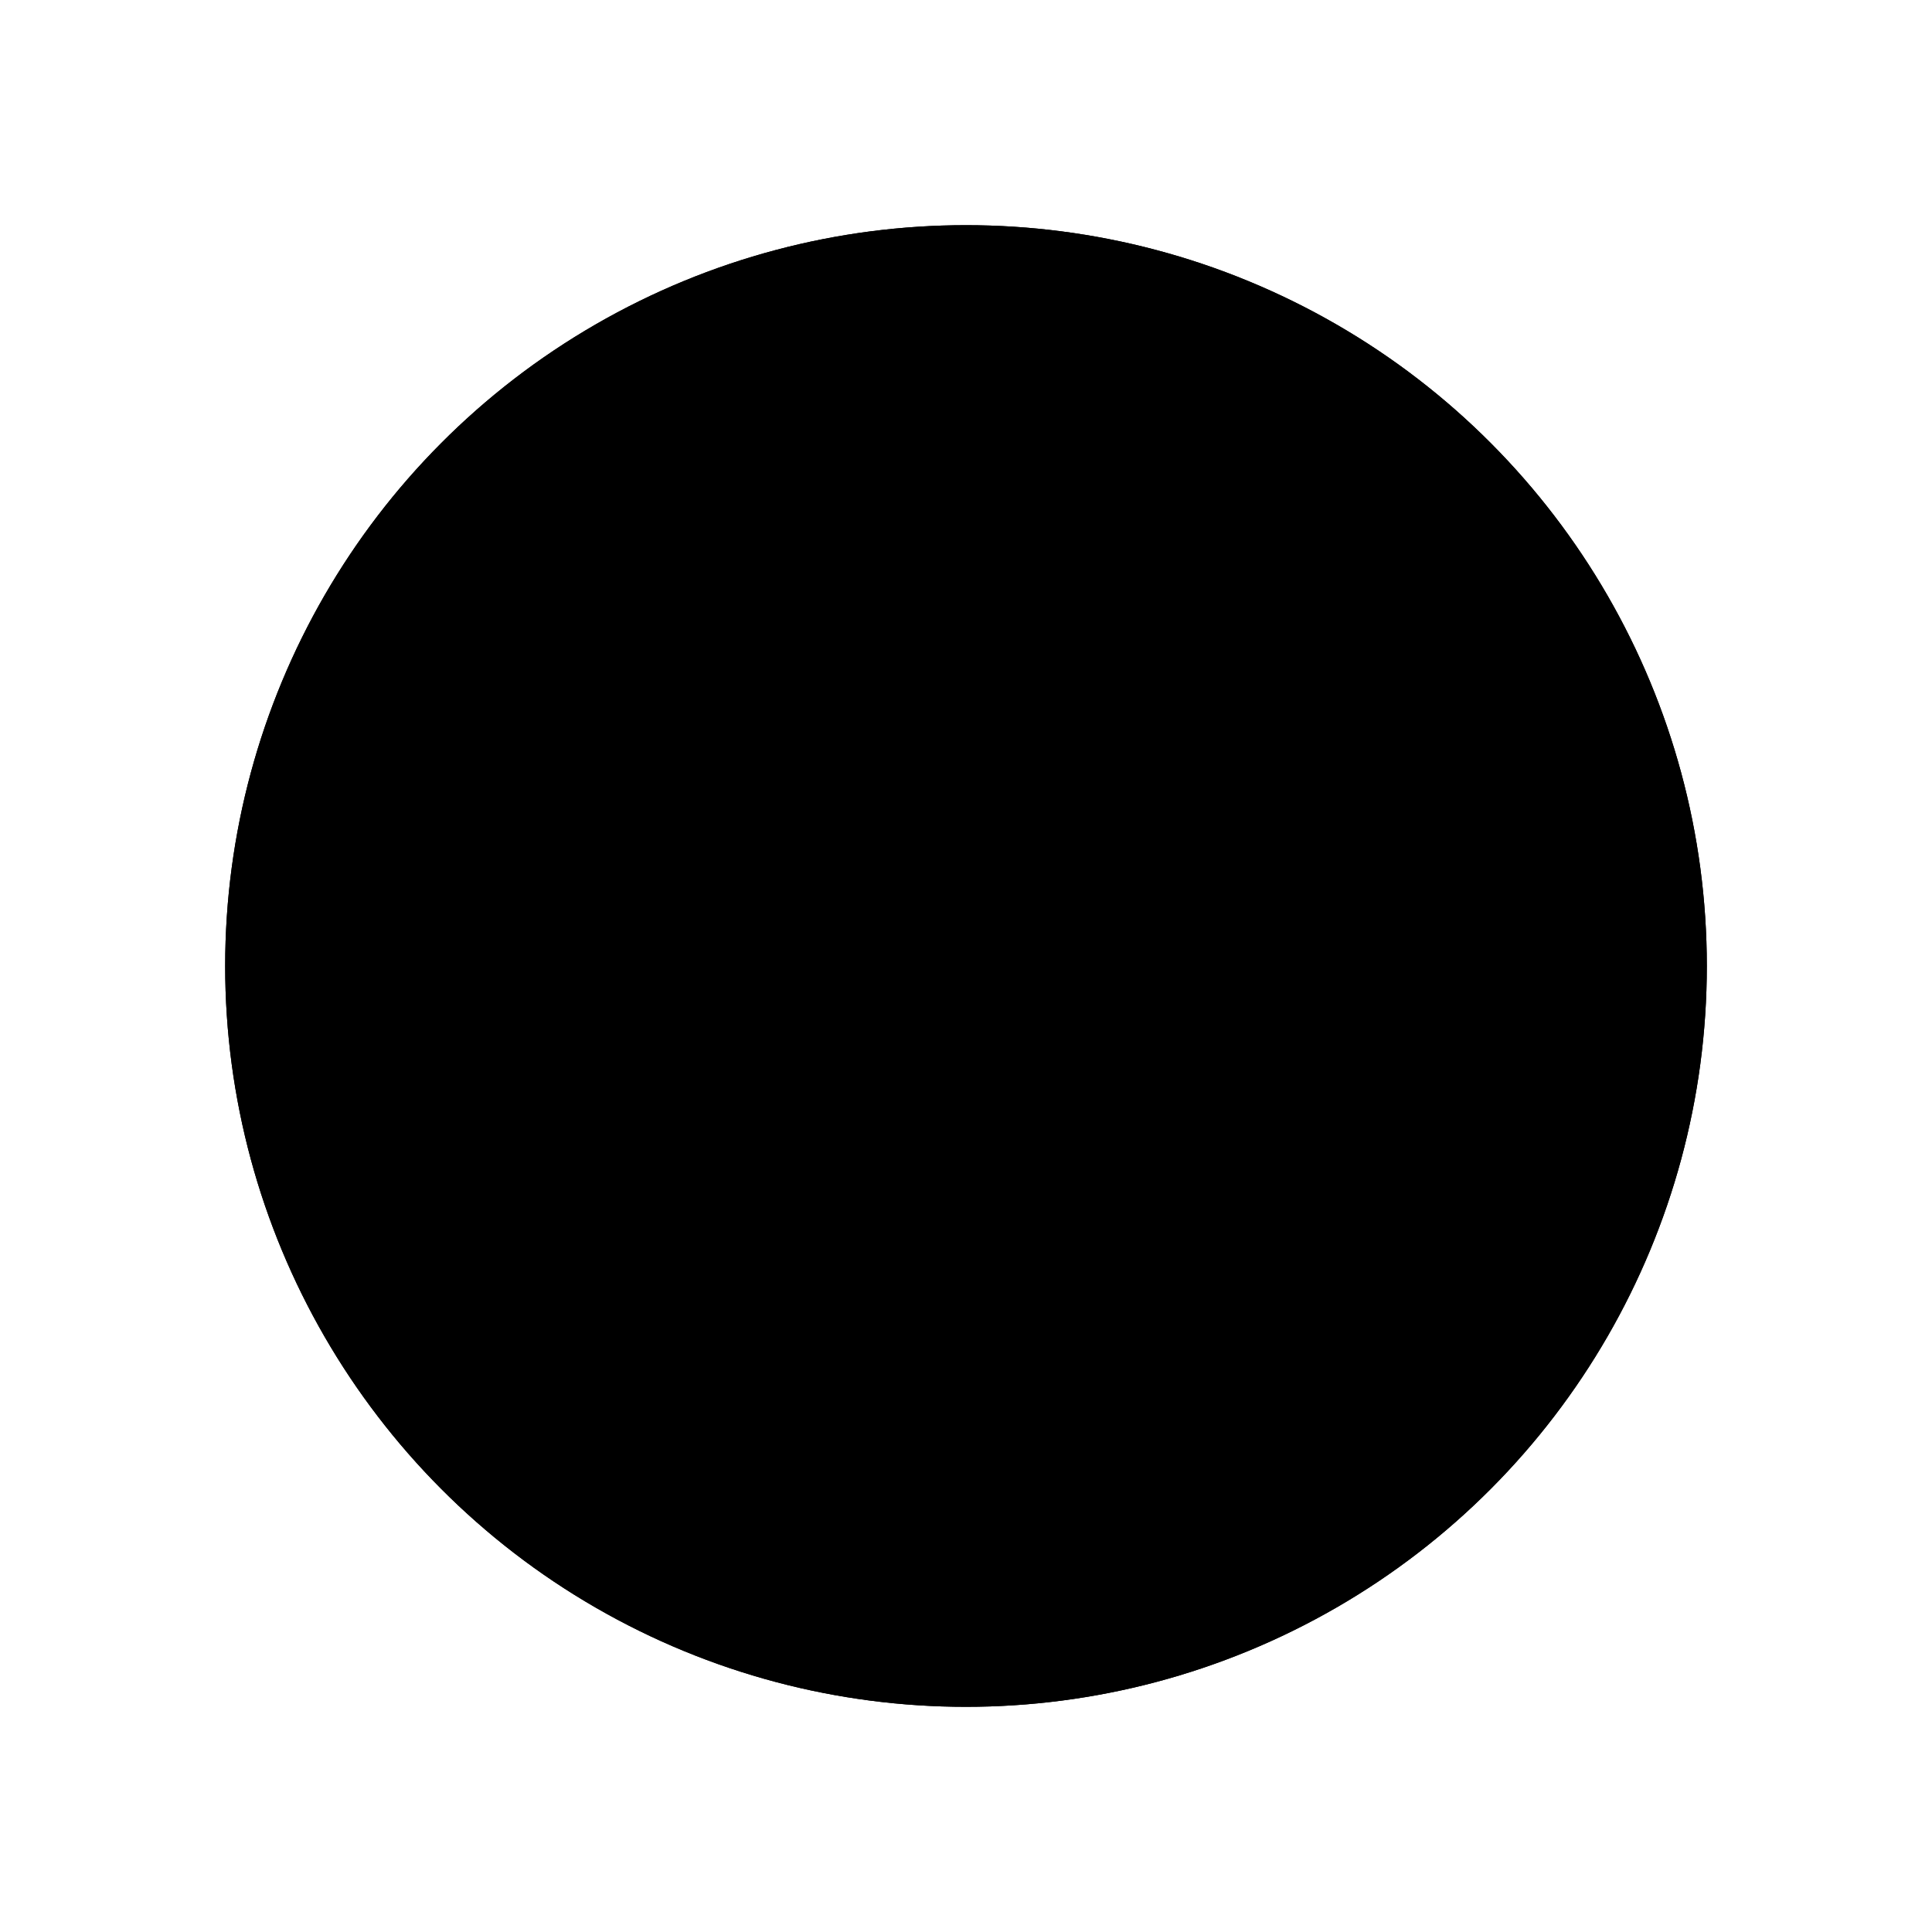 ﻿<?xml version="1.0" encoding="utf-8" standalone="yes"?>
<?xml-stylesheet href="SVGStyle.css" type="text/css"?>
<svg xmlns="http://www.w3.org/2000/svg" version="1.2" baseProfile="tiny" xml:space="preserve" style="shape-rendering:geometricPrecision; fill-rule:evenodd;" width="8.58mm" height="8.58mm" viewBox="-4.32 -4.91 8.58 8.58">
  <title>PlaceOfRefuge</title>
  <desc>pattern of symbol</desc>
  <rect class="symbolBox layout" fill="none" x="-4.32" y="3.67" height="8.58" width="8.58" />
  <rect class="svgBox layout" fill="none" x="-4.32" y="-4.91" height="8.58" width="8.58" />
  <circle cx="-0.03" cy="-0.62" r="3.29" class="fCHBRN" style="stroke-width:0.64" />
  <path d=" M -0.4,-2.53 L 0.4,-2.53 L 0.4,1.35 L -0.4,1.35 L -0.4,-2.53 L -0.4,-2.53" class="fTESTA" style="stroke-width:0.64;" />
  <path d=" M -1.96,-0.16 L -1.96,-0.96 L 1.92,-0.96 L 1.92,-0.16 L -1.96,-0.16 L -1.96,-0.16" class="fTESTA" style="stroke-width:0.64;" />
  <circle cx="-0.03" cy="-0.62" r="3.29" class="sl f0 sTESTA" style="stroke-width:0.64" />
</svg>